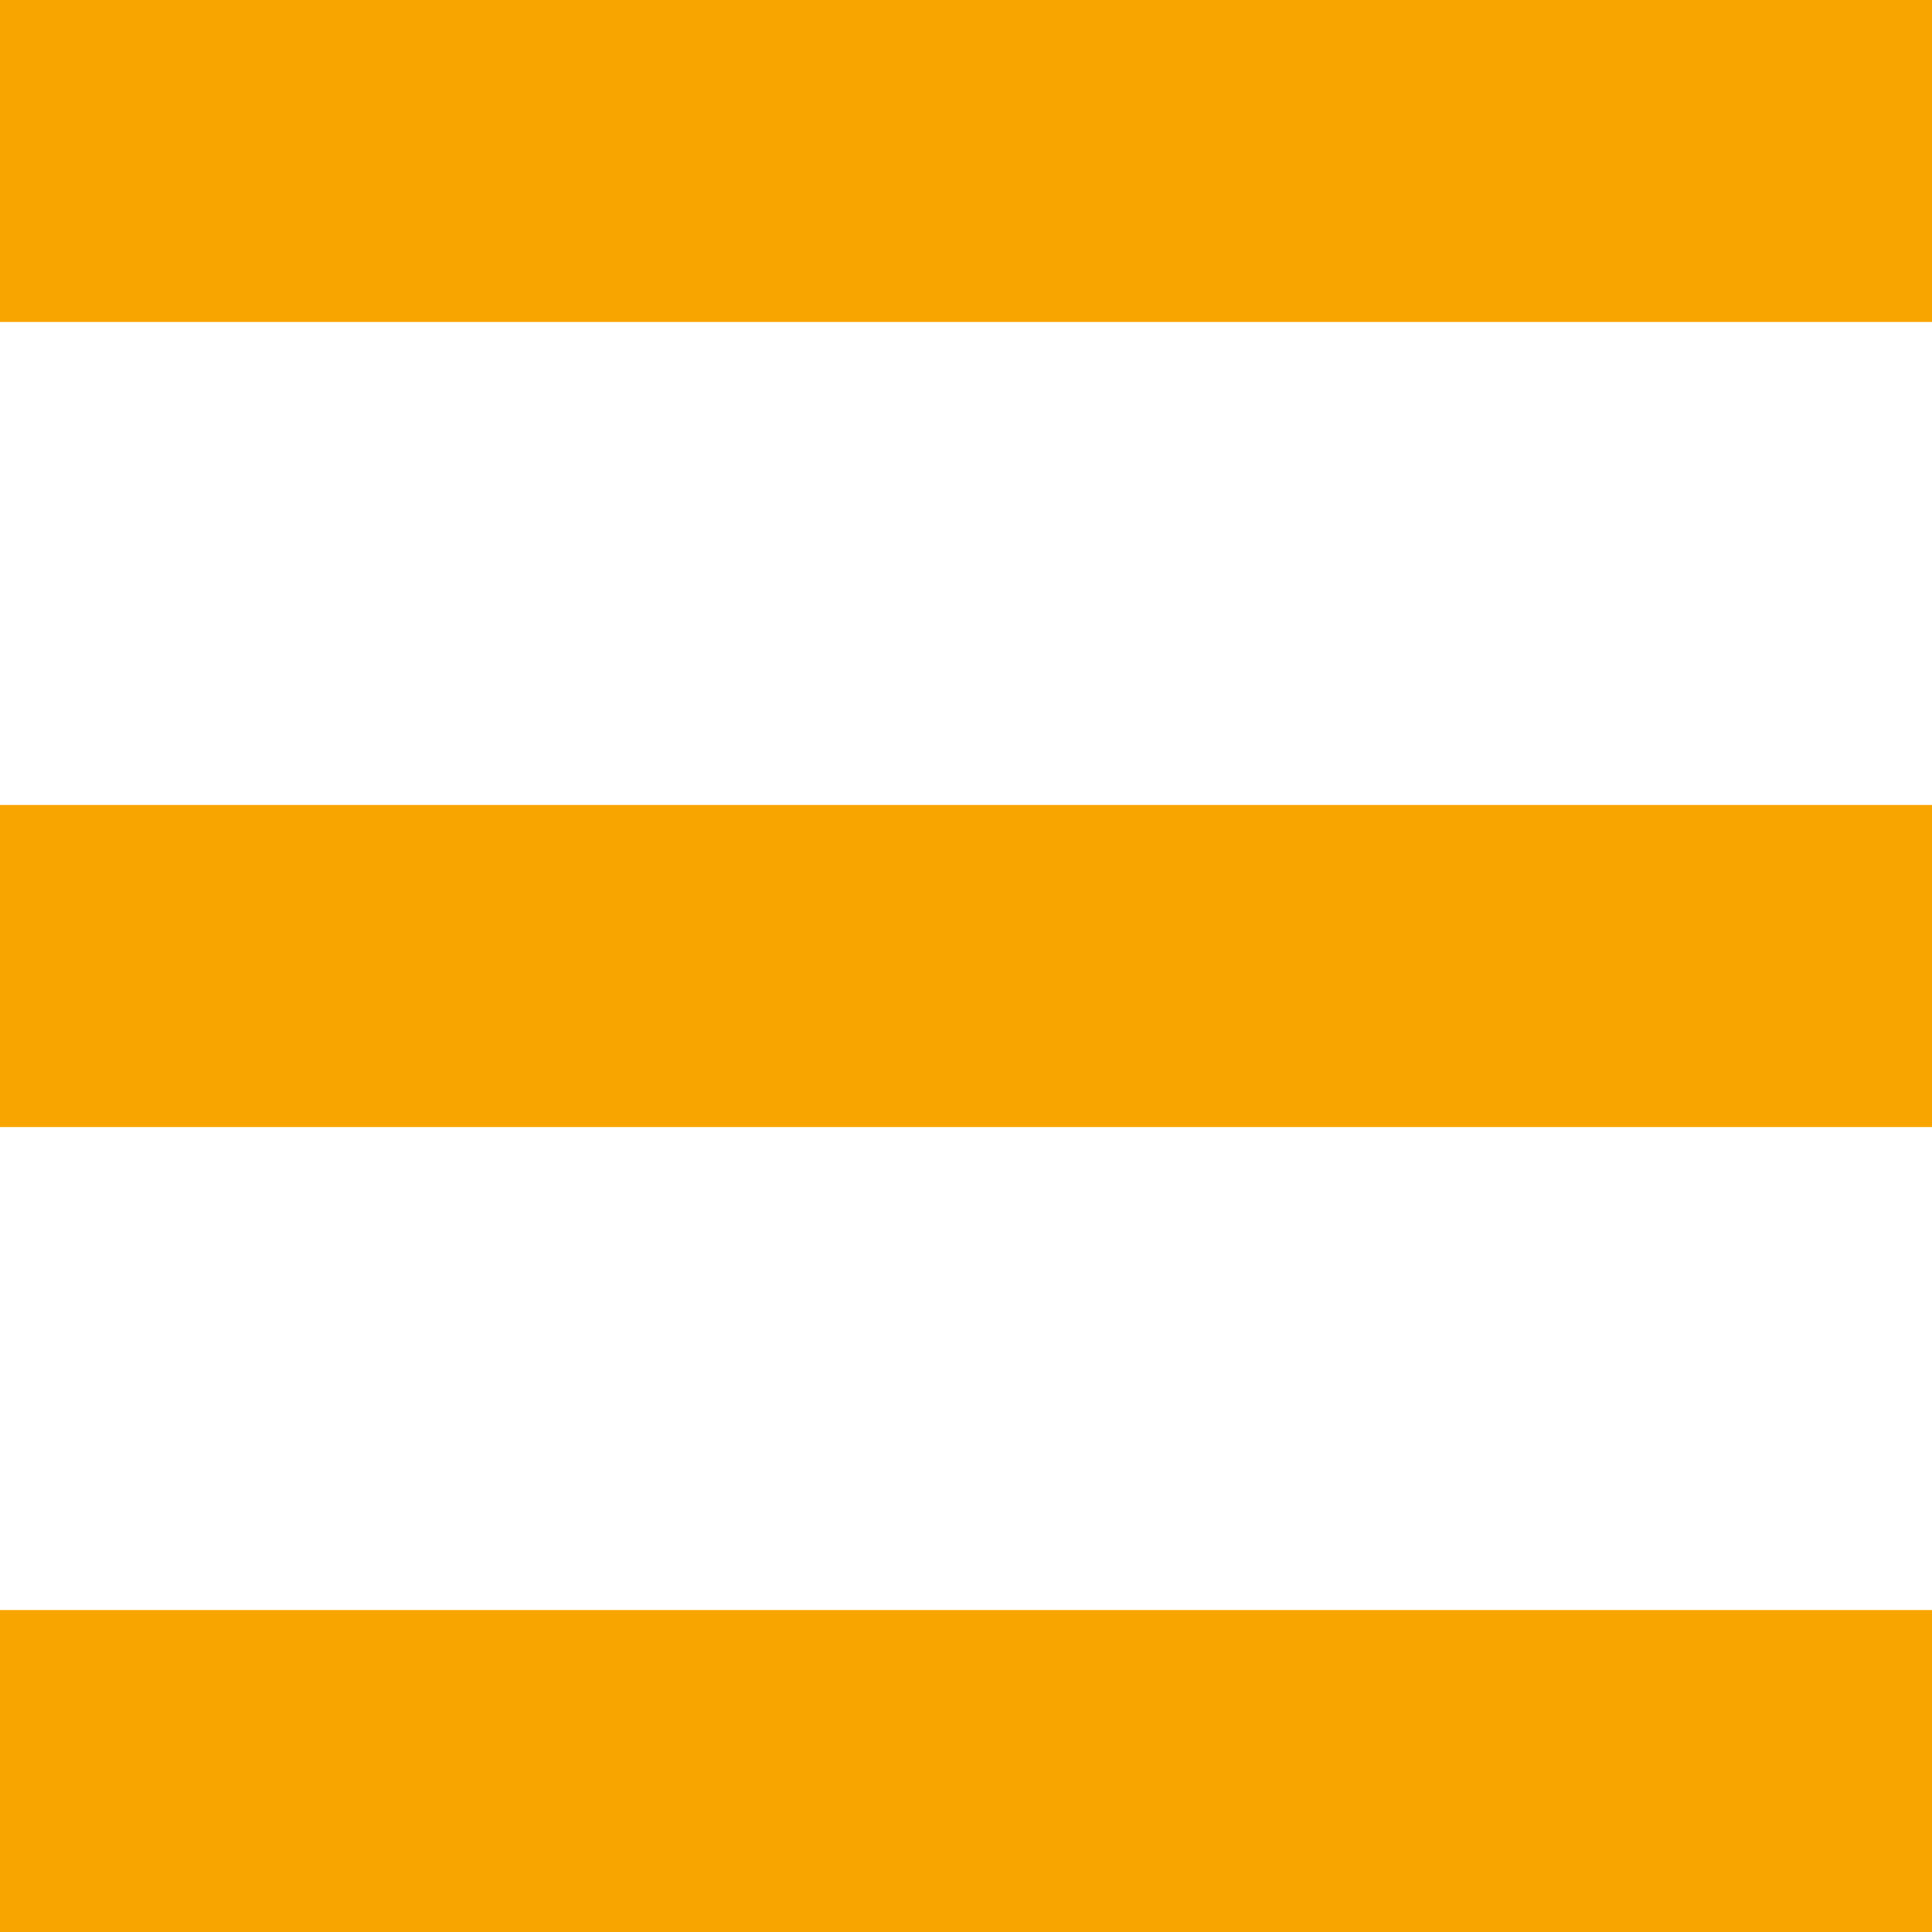 <svg xmlns="http://www.w3.org/2000/svg" width="12" height="12" viewbox="0 0 12 12">
  <path fill="#F9A500" d="M0 0h12v2h-12v-2z"/>
  <path fill="#F9A500" d="M0 5h12v2h-12v-2z"/><path fill="#F9A500" d="M0 10h12v2h-12v-2z"/>
</svg>